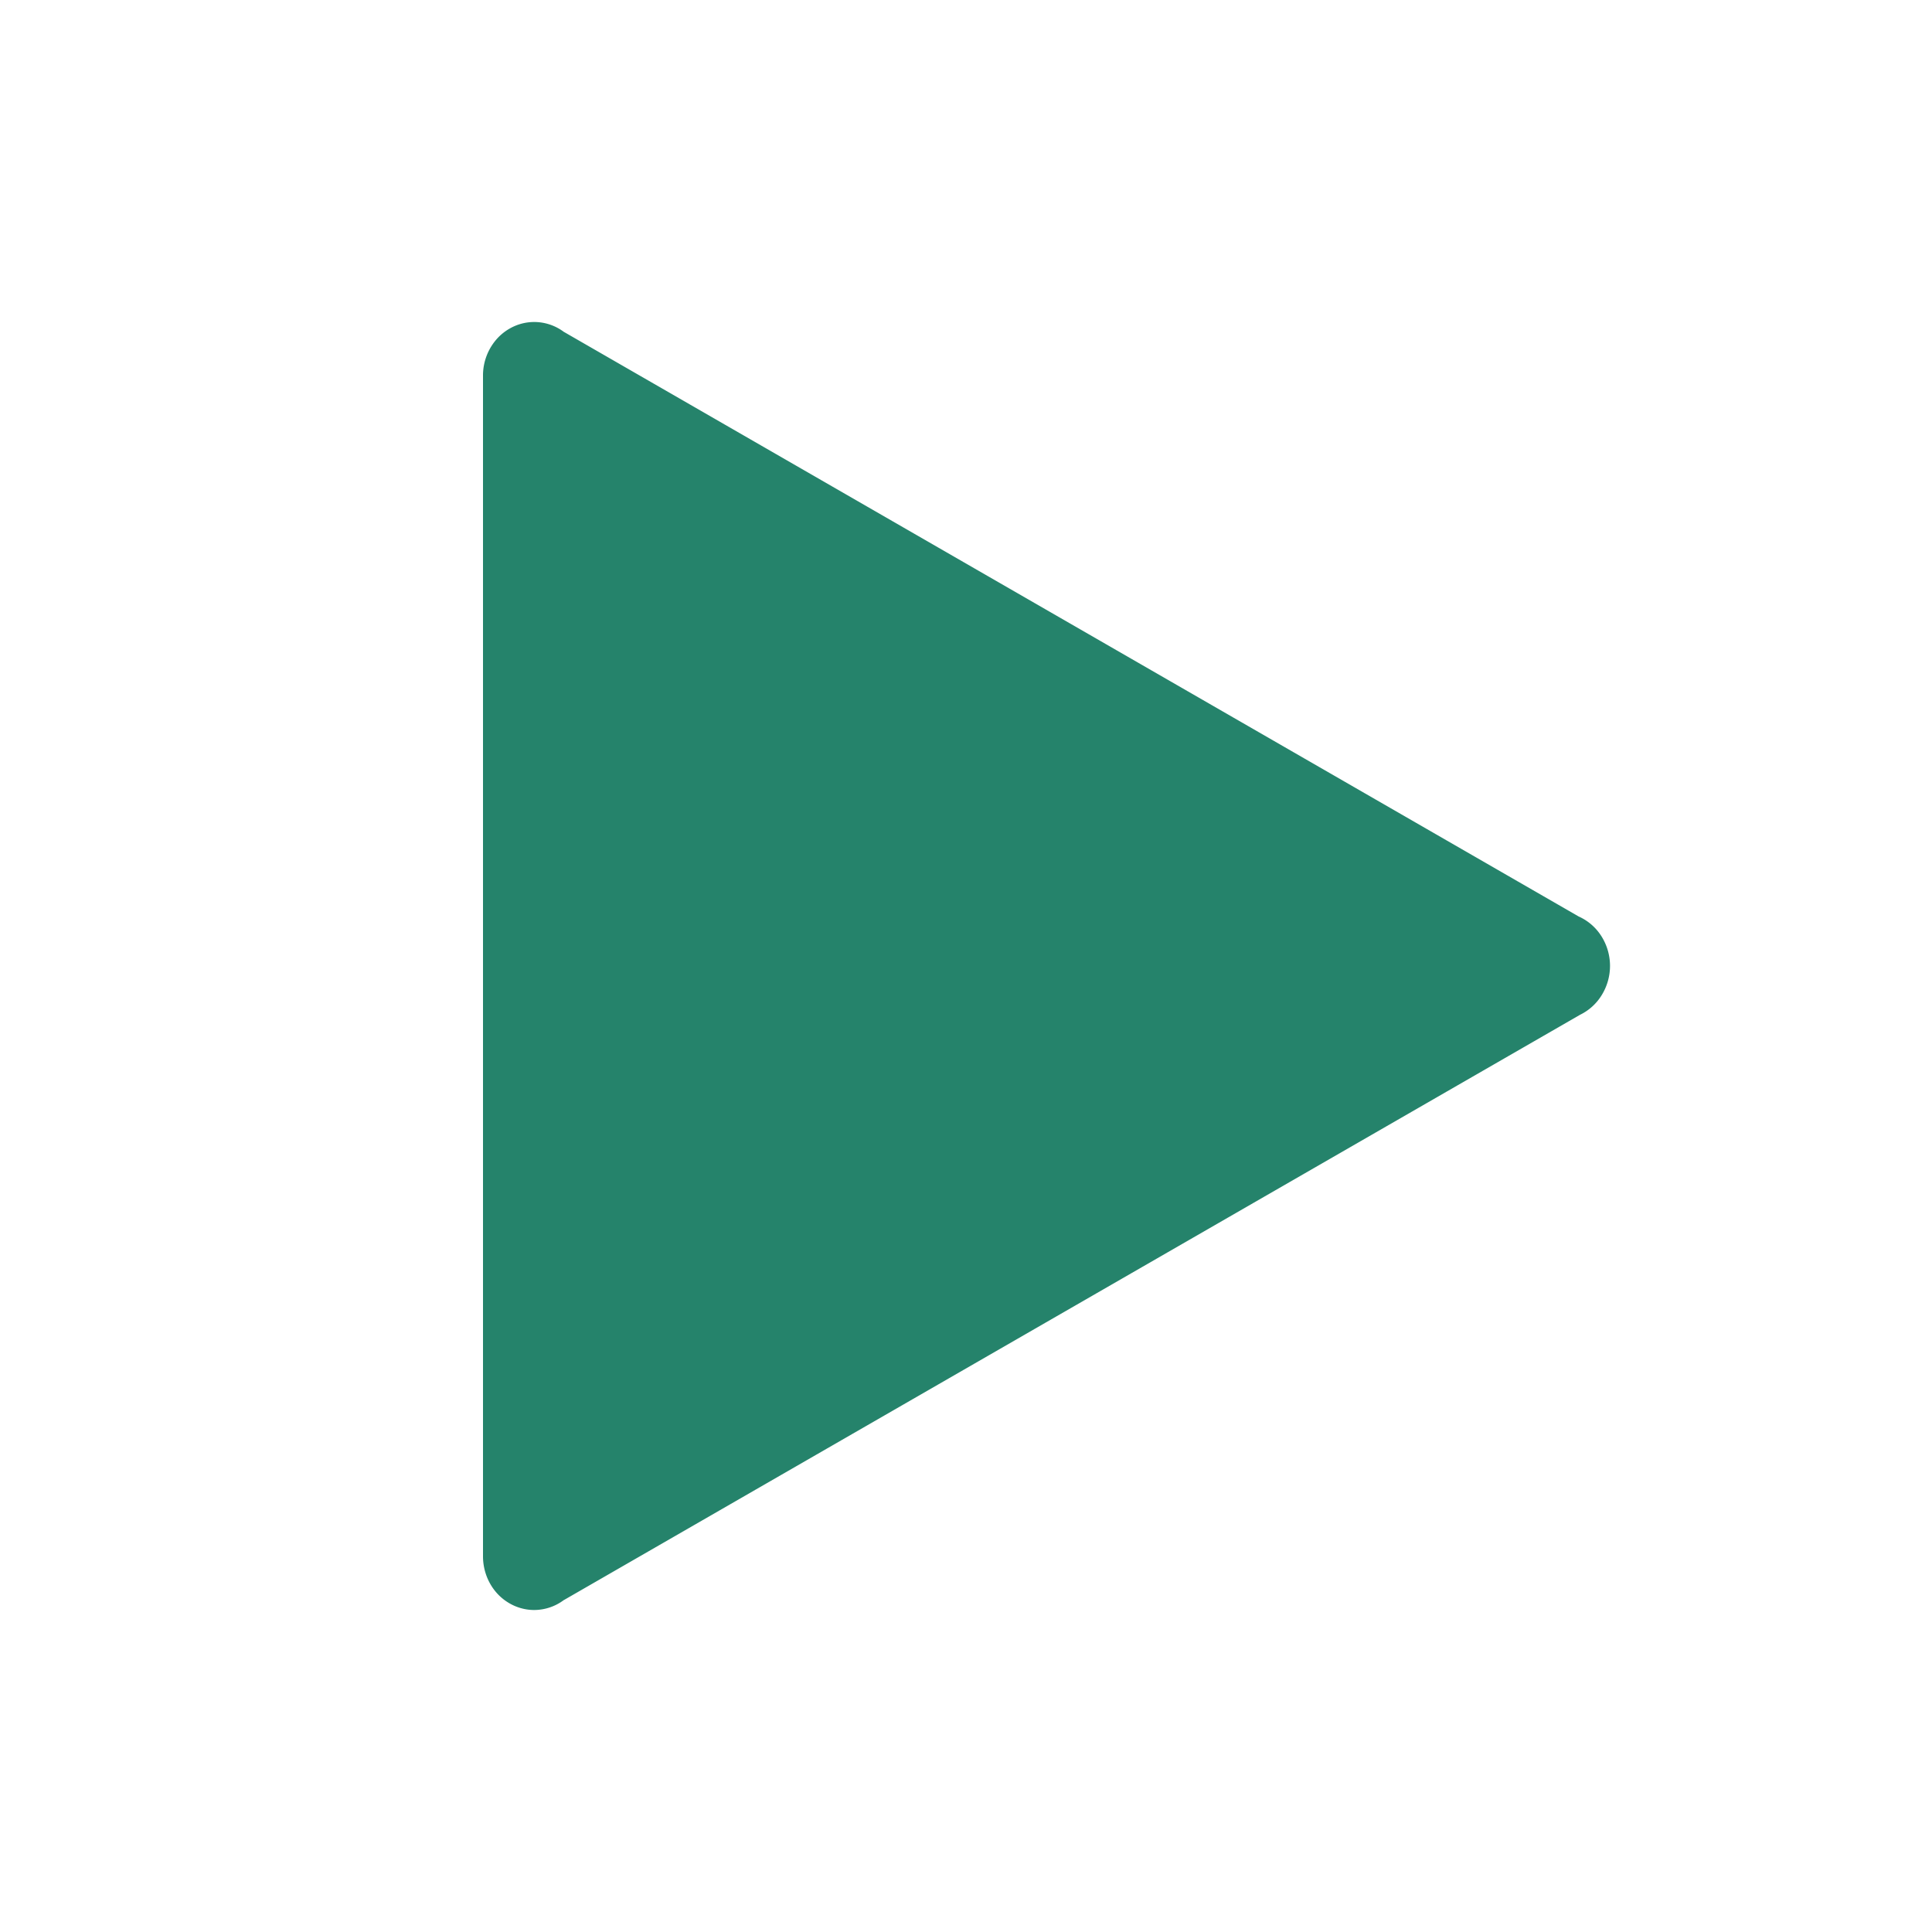 <svg xmlns="http://www.w3.org/2000/svg" fill="none" viewBox="0 0 24 24"><path fill="#25836B" d="M6.636 4c-.168 0-.33.07-.45.195A.683.683 0 0 0 6 4.667v14.666c0 .177.067.347.186.472.12.125.282.195.45.195a.617.617 0 0 0 .37-.125v.001l12.622-7.27a.647.647 0 0 0 .27-.246.69.69 0 0 0-.004-.729.645.645 0 0 0-.283-.246L7.007 4.124h-.001A.617.617 0 0 0 6.636 4z"/></svg>